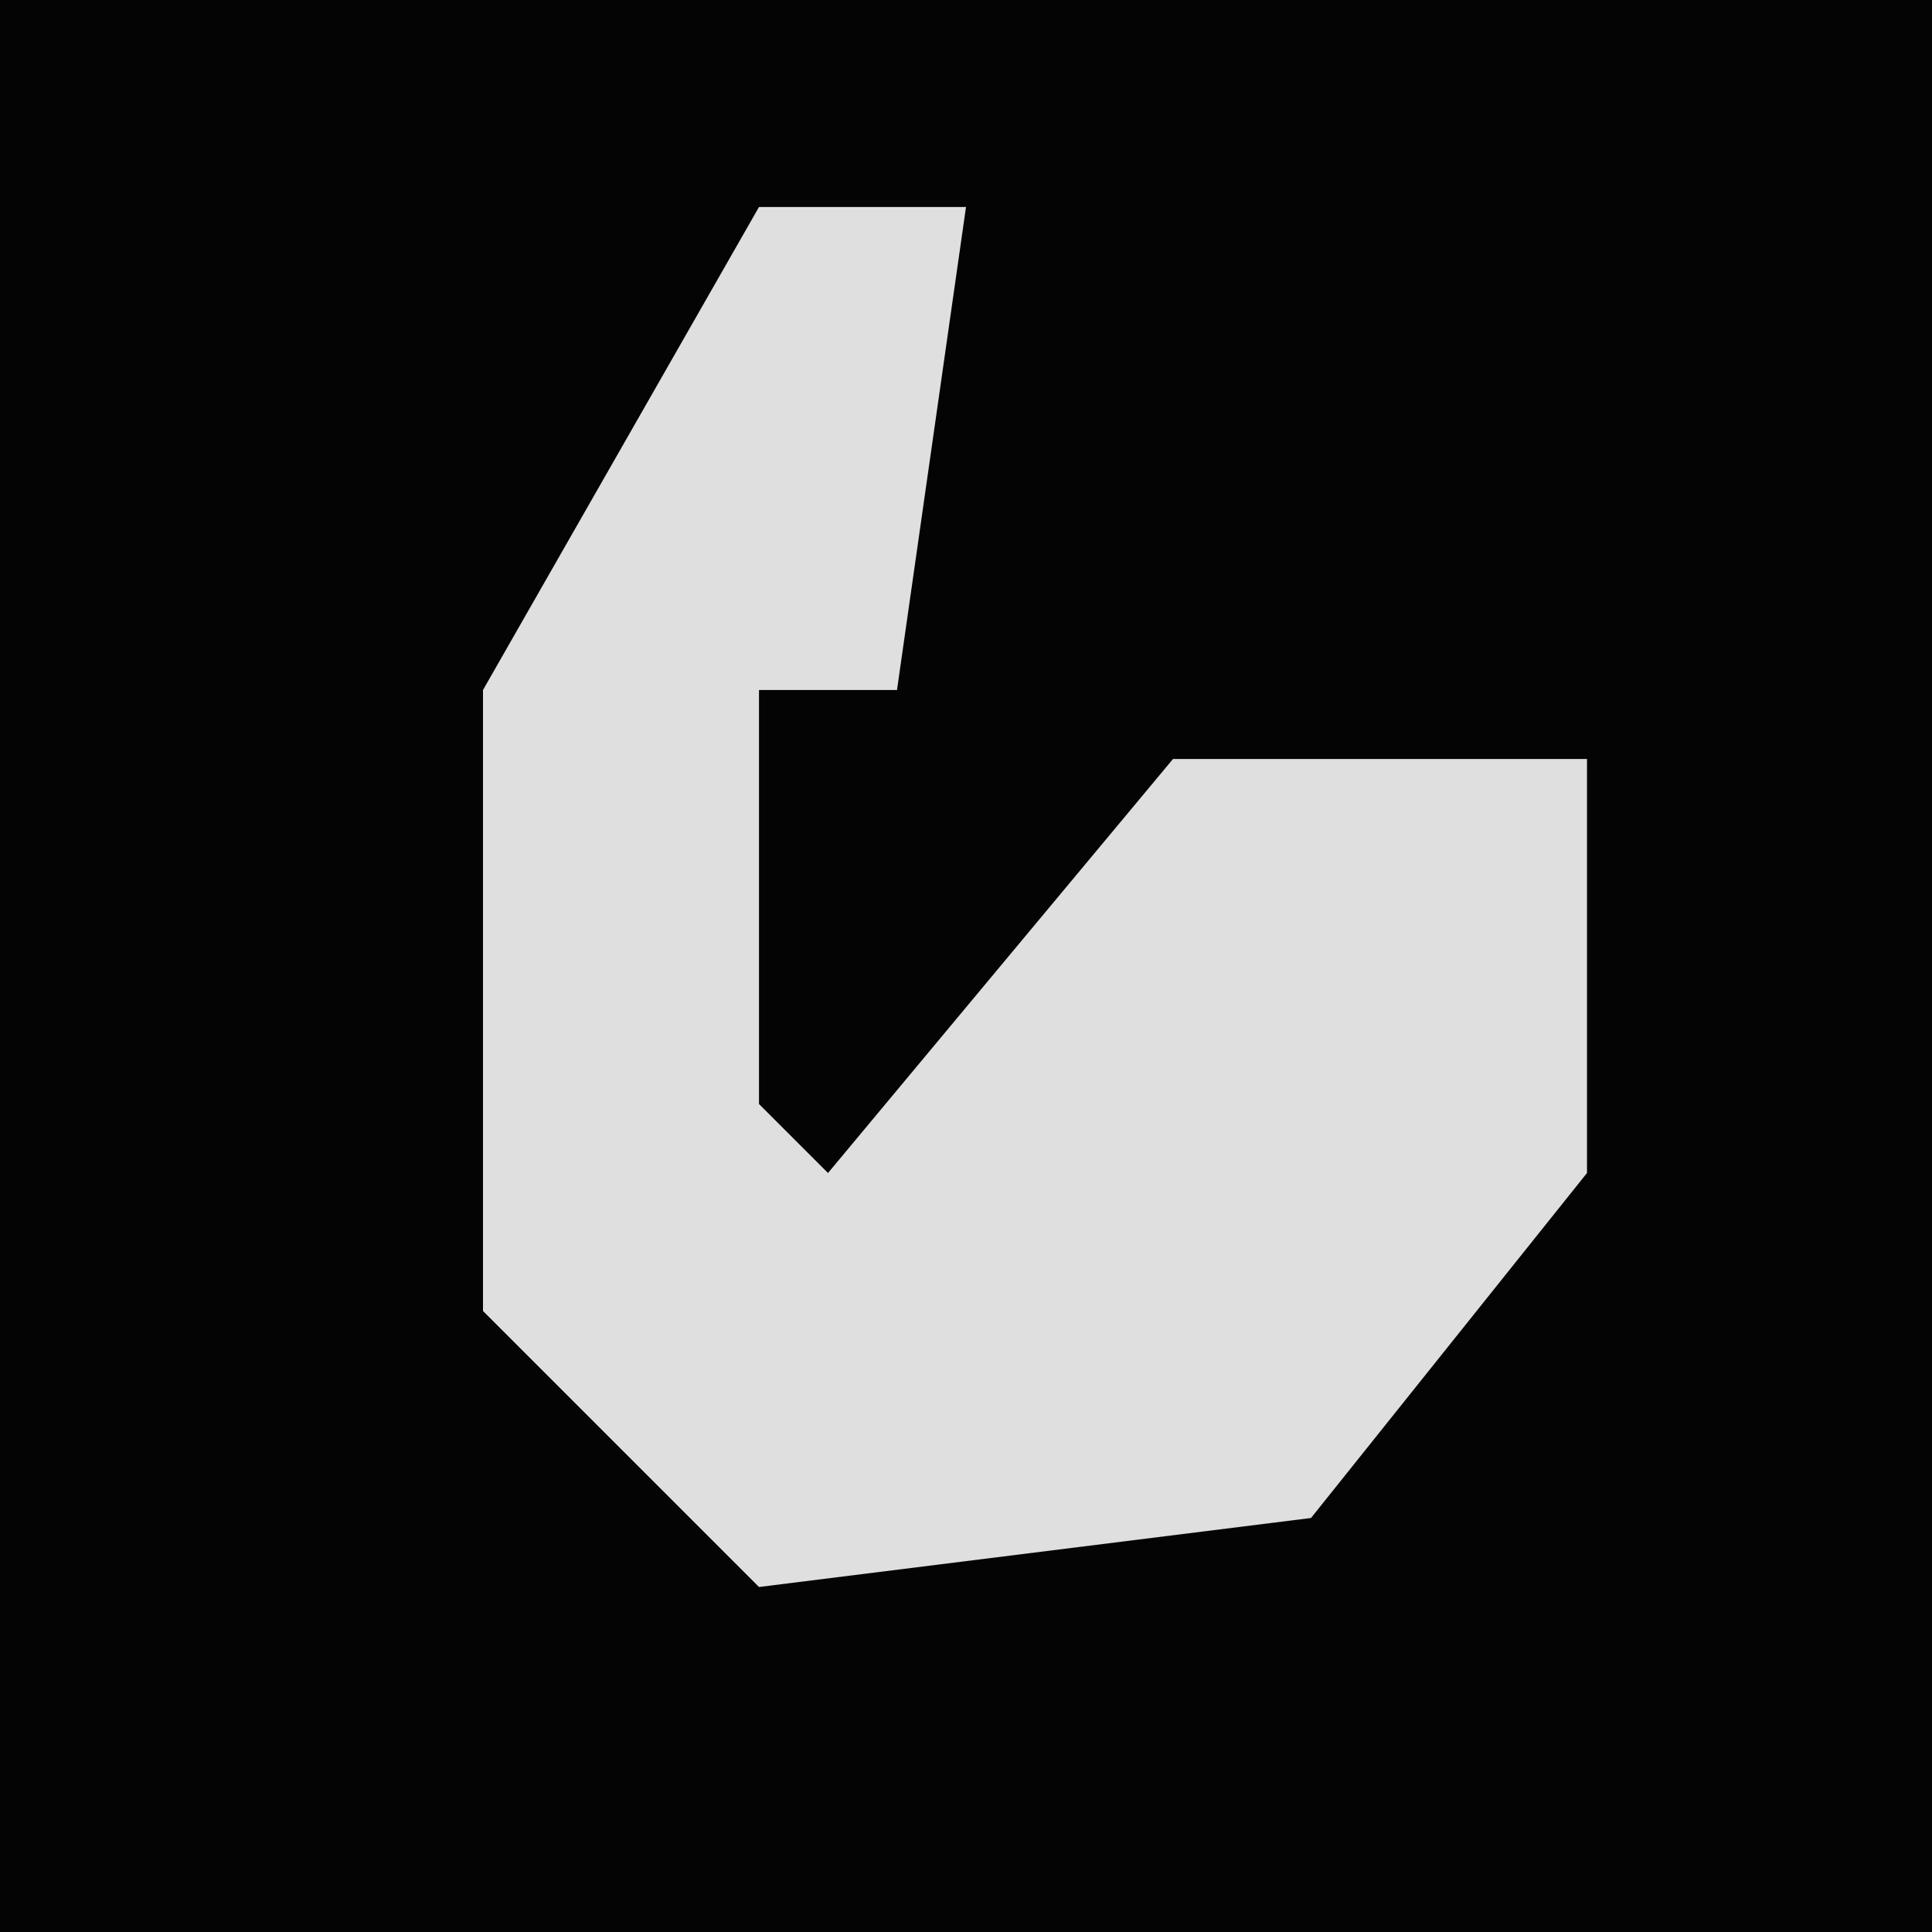 <?xml version="1.0" encoding="UTF-8"?>
<svg version="1.1" xmlns="http://www.w3.org/2000/svg" width="28" height="28">
<path d="M0,0 L28,0 L28,28 L0,28 Z " fill="#040404" transform="translate(0,0)"/>
<path d="M0,0 L3,0 L2,7 L0,7 L0,13 L1,14 L6,8 L12,8 L12,14 L8,19 L0,20 L-4,16 L-4,7 Z " fill="#DFDFDF" transform="translate(11,3)"/>
</svg>
